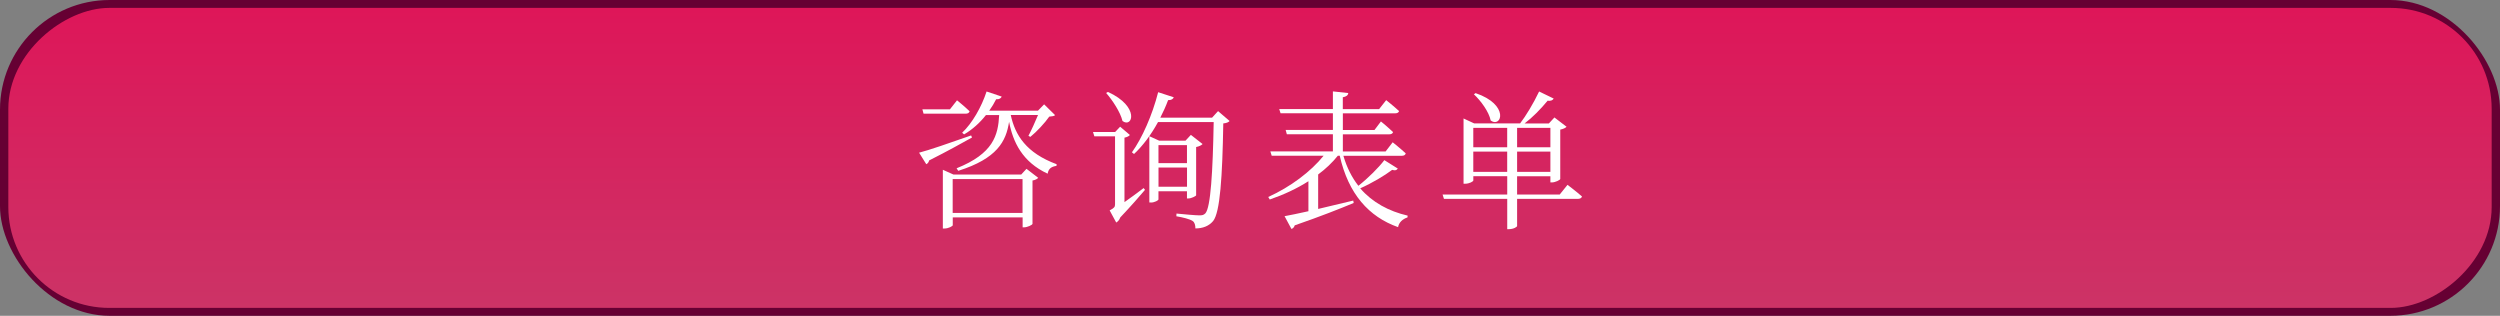 <?xml version="1.0" encoding="UTF-8"?>
<svg id="_レイヤー_2" data-name="レイヤー 2" xmlns="http://www.w3.org/2000/svg" xmlns:xlink="http://www.w3.org/1999/xlink" viewBox="0 0 570 72">
  <rect x="0" y="0" width="570" height="72" fill="#808080" stroke="none"/>
  <defs>
    <style>
      .cls-1 {
        fill: #fff;
      }

      .cls-2 {
        fill: #603;
      }

      .cls-3 {
        fill: url(#_名称未設定グラデーション_598);
      }
    </style>
    <linearGradient id="_名称未設定グラデーション_598" data-name="名称未設定グラデーション 598" x1="285" y1="1.8" x2="285" y2="70.2" gradientTransform="translate(249 321) rotate(-90)" gradientUnits="userSpaceOnUse">
      <stop offset="0" stop-color="#de1659"/>
      <stop offset="1" stop-color="#c36"/>
    </linearGradient>
  </defs>
  <g id="en_zh3">
    <g id="UI_form_push">
      <rect class="cls-2" width="570" height="72" rx="25" ry="25"/>
      <rect class="cls-3" x="250.8" y="-247.1" width="68.4" height="566.2" rx="23" ry="23" transform="translate(321 -249) rotate(90)"/>
    </g>
    <g id="_95zh" data-name="95zh">
      <path class="cls-1" d="M221.41,30.87l.21.48c-2.29,1.27-5.51,3.08-9.78,5.23-.1.45-.34.72-.65.86l-1.64-2.63c2.05-.51,6.94-2.19,11.87-3.93ZM216.59,24.92l1.61-2.05s1.78,1.44,2.87,2.5c-.1.38-.41.55-.89.55h-9.61l-.27-.99h6.29ZM214.95,38.7l2.43,1.09h15.46l1.2-1.3,2.67,2.05c-.17.24-.68.51-1.3.62v9.88c-.03.24-1.16.79-1.91.79h-.34v-2.26h-15.93v1.78c0,.2-.96.75-1.88.75h-.38v-13.4ZM217.21,40.82v7.73h15.93v-7.73h-15.93ZM228.39,22.01c-.14.38-.55.68-1.27.62-.44.89-.96,1.74-1.57,2.6h11.11l1.4-1.44,2.5,2.46c-.24.24-.62.27-1.33.34-.96,1.4-2.87,3.45-4.31,4.62l-.44-.24c.65-1.2,1.57-3.25,2.19-4.75h-6.22c.99,4.58,3.52,8.65,10.46,11.22l-.03.38c-1.13.17-1.81.58-2.02,1.78-5.75-2.67-7.9-7.18-8.79-11.83-.68,4.48-2.74,8.38-11.59,11.18l-.38-.58c8.38-3.35,9.47-7.52,9.71-12.14h-3.01c-1.4,1.78-3.11,3.32-4.99,4.41l-.44-.38c2.29-2.15,4.41-5.85,5.57-9.4l3.45,1.16Z"/>
      <path class="cls-1" d="M256.37,46.09c1.3-.92,2.87-2.05,4.38-3.21l.31.41c-1.09,1.3-3.25,3.76-5.64,6.29-.21.62-.62.99-.92,1.16l-1.5-2.77c1.06-.55,1.23-.79,1.23-1.4v-15.49h-4.72l-.31-.99h5.06l1.13-1.2,2.22,1.88c-.14.24-.58.48-1.23.62v14.7ZM255.93,27.59c-.48-2.02-2.29-4.75-3.73-6.39l.41-.24c7.35,3.35,5.61,8.34,3.32,6.63ZM266.33,22.83c-.51,1.37-1.13,2.74-1.78,4h11.8l1.37-1.5,2.63,2.26c-.24.27-.68.48-1.44.55-.21,12.14-.72,20.28-2.32,22.26-.96,1.13-2.33,1.68-4.04,1.68,0-.72-.14-1.37-.65-1.71-.62-.41-2.22-.82-3.69-1.06l.03-.62c1.68.17,4.38.41,5.2.41.72,0,.96-.07,1.37-.44,1.23-1.3,1.71-9.58,1.91-20.83h-12.69c-1.57,2.87-3.45,5.4-5.47,7.28l-.48-.38c2.32-3.25,4.65-8.48,5.98-13.71l3.56,1.16c-.14.38-.55.68-1.3.65ZM262.39,46.16h-.34v-15.11l2.26,1.03h5.98l1.23-1.33,2.67,2.09c-.24.27-.79.55-1.47.68v11.01c-.03.17-1.09.72-1.78.72h-.31v-1.64h-6.5v1.85c0,.21-.85.72-1.74.72ZM270.63,33.09h-6.5v4.1h6.5v-4.1ZM264.14,38.19v4.38h6.5v-4.38h-6.5Z"/>
      <path class="cls-1" d="M318.68,38.46c-.24.34-.55.48-1.27.27-1.71,1.3-4.58,3.01-7.28,4.21,2.77,3.21,6.53,5.23,10.81,6.22l-.03.41c-1.13.38-1.95,1.13-2.15,2.22-6.67-2.36-11.32-7.56-13.3-16.28h-.44c-1.23,1.54-2.73,2.97-4.48,4.27v7.86l8-1.91.1.55c-3.11,1.3-7.42,3.01-13.44,5.1-.14.45-.41.72-.75.82l-1.57-2.91c1.2-.21,3.11-.62,5.44-1.13v-6.84c-2.63,1.68-5.64,3.08-8.82,4.17l-.34-.58c5.06-2.29,9.71-5.78,12.62-9.4h-11.83l-.31-.99h14.26v-3.9h-10.5l-.27-.99h10.77v-3.8h-11.93l-.31-.96h12.24v-4.03l3.52.38c-.07.48-.44.82-1.26.96v2.7h8.28l1.61-2.05s1.81,1.44,2.94,2.5c-.1.34-.44.51-.89.51h-11.93v3.8h7.21l1.47-1.95s1.68,1.37,2.77,2.43c-.1.34-.41.51-.92.51h-10.53v3.9h9.75l1.61-2.09s1.85,1.47,2.98,2.53c-.1.38-.41.55-.92.55h-13.3c.79,2.7,1.95,4.96,3.42,6.84,2.22-1.74,4.65-4.17,5.92-5.85l3.11,1.95Z"/>
      <path class="cls-1" d="M360.7,44.79c-.1.38-.48.55-.92.55h-13.88v6.19c0,.17-.72.72-1.91.72h-.34v-6.91h-14.43l-.31-.99h14.74v-4.17h-7.73v.96c0,.24-.92.75-1.85.75h-.38v-14.88l2.43,1.13h10.46c1.33-1.71,3.04-4.55,4.34-7.28l3.32,1.61c-.17.34-.62.62-1.37.48-1.57,1.91-3.49,3.86-5.27,5.2h5.54l1.27-1.37,2.77,2.12c-.24.27-.75.51-1.44.65v11.25c-.03.24-1.13.79-1.91.79h-.34v-1.4h-7.59v4.17h9.71l1.78-2.22s2.05,1.54,3.32,2.67ZM343.64,33.57v-4.41h-7.73v4.41h7.73ZM335.91,39.18h7.73v-4.62h-7.73v4.62ZM339.88,27.48c-.41-2.02-2.26-4.51-3.83-5.98l.38-.27c7.76,2.63,5.98,8,3.45,6.26ZM353.49,29.16h-7.59v4.41h7.59v-4.41ZM345.9,34.56v4.62h7.59v-4.62h-7.59Z"/>
    </g>
  </g>
</svg>
